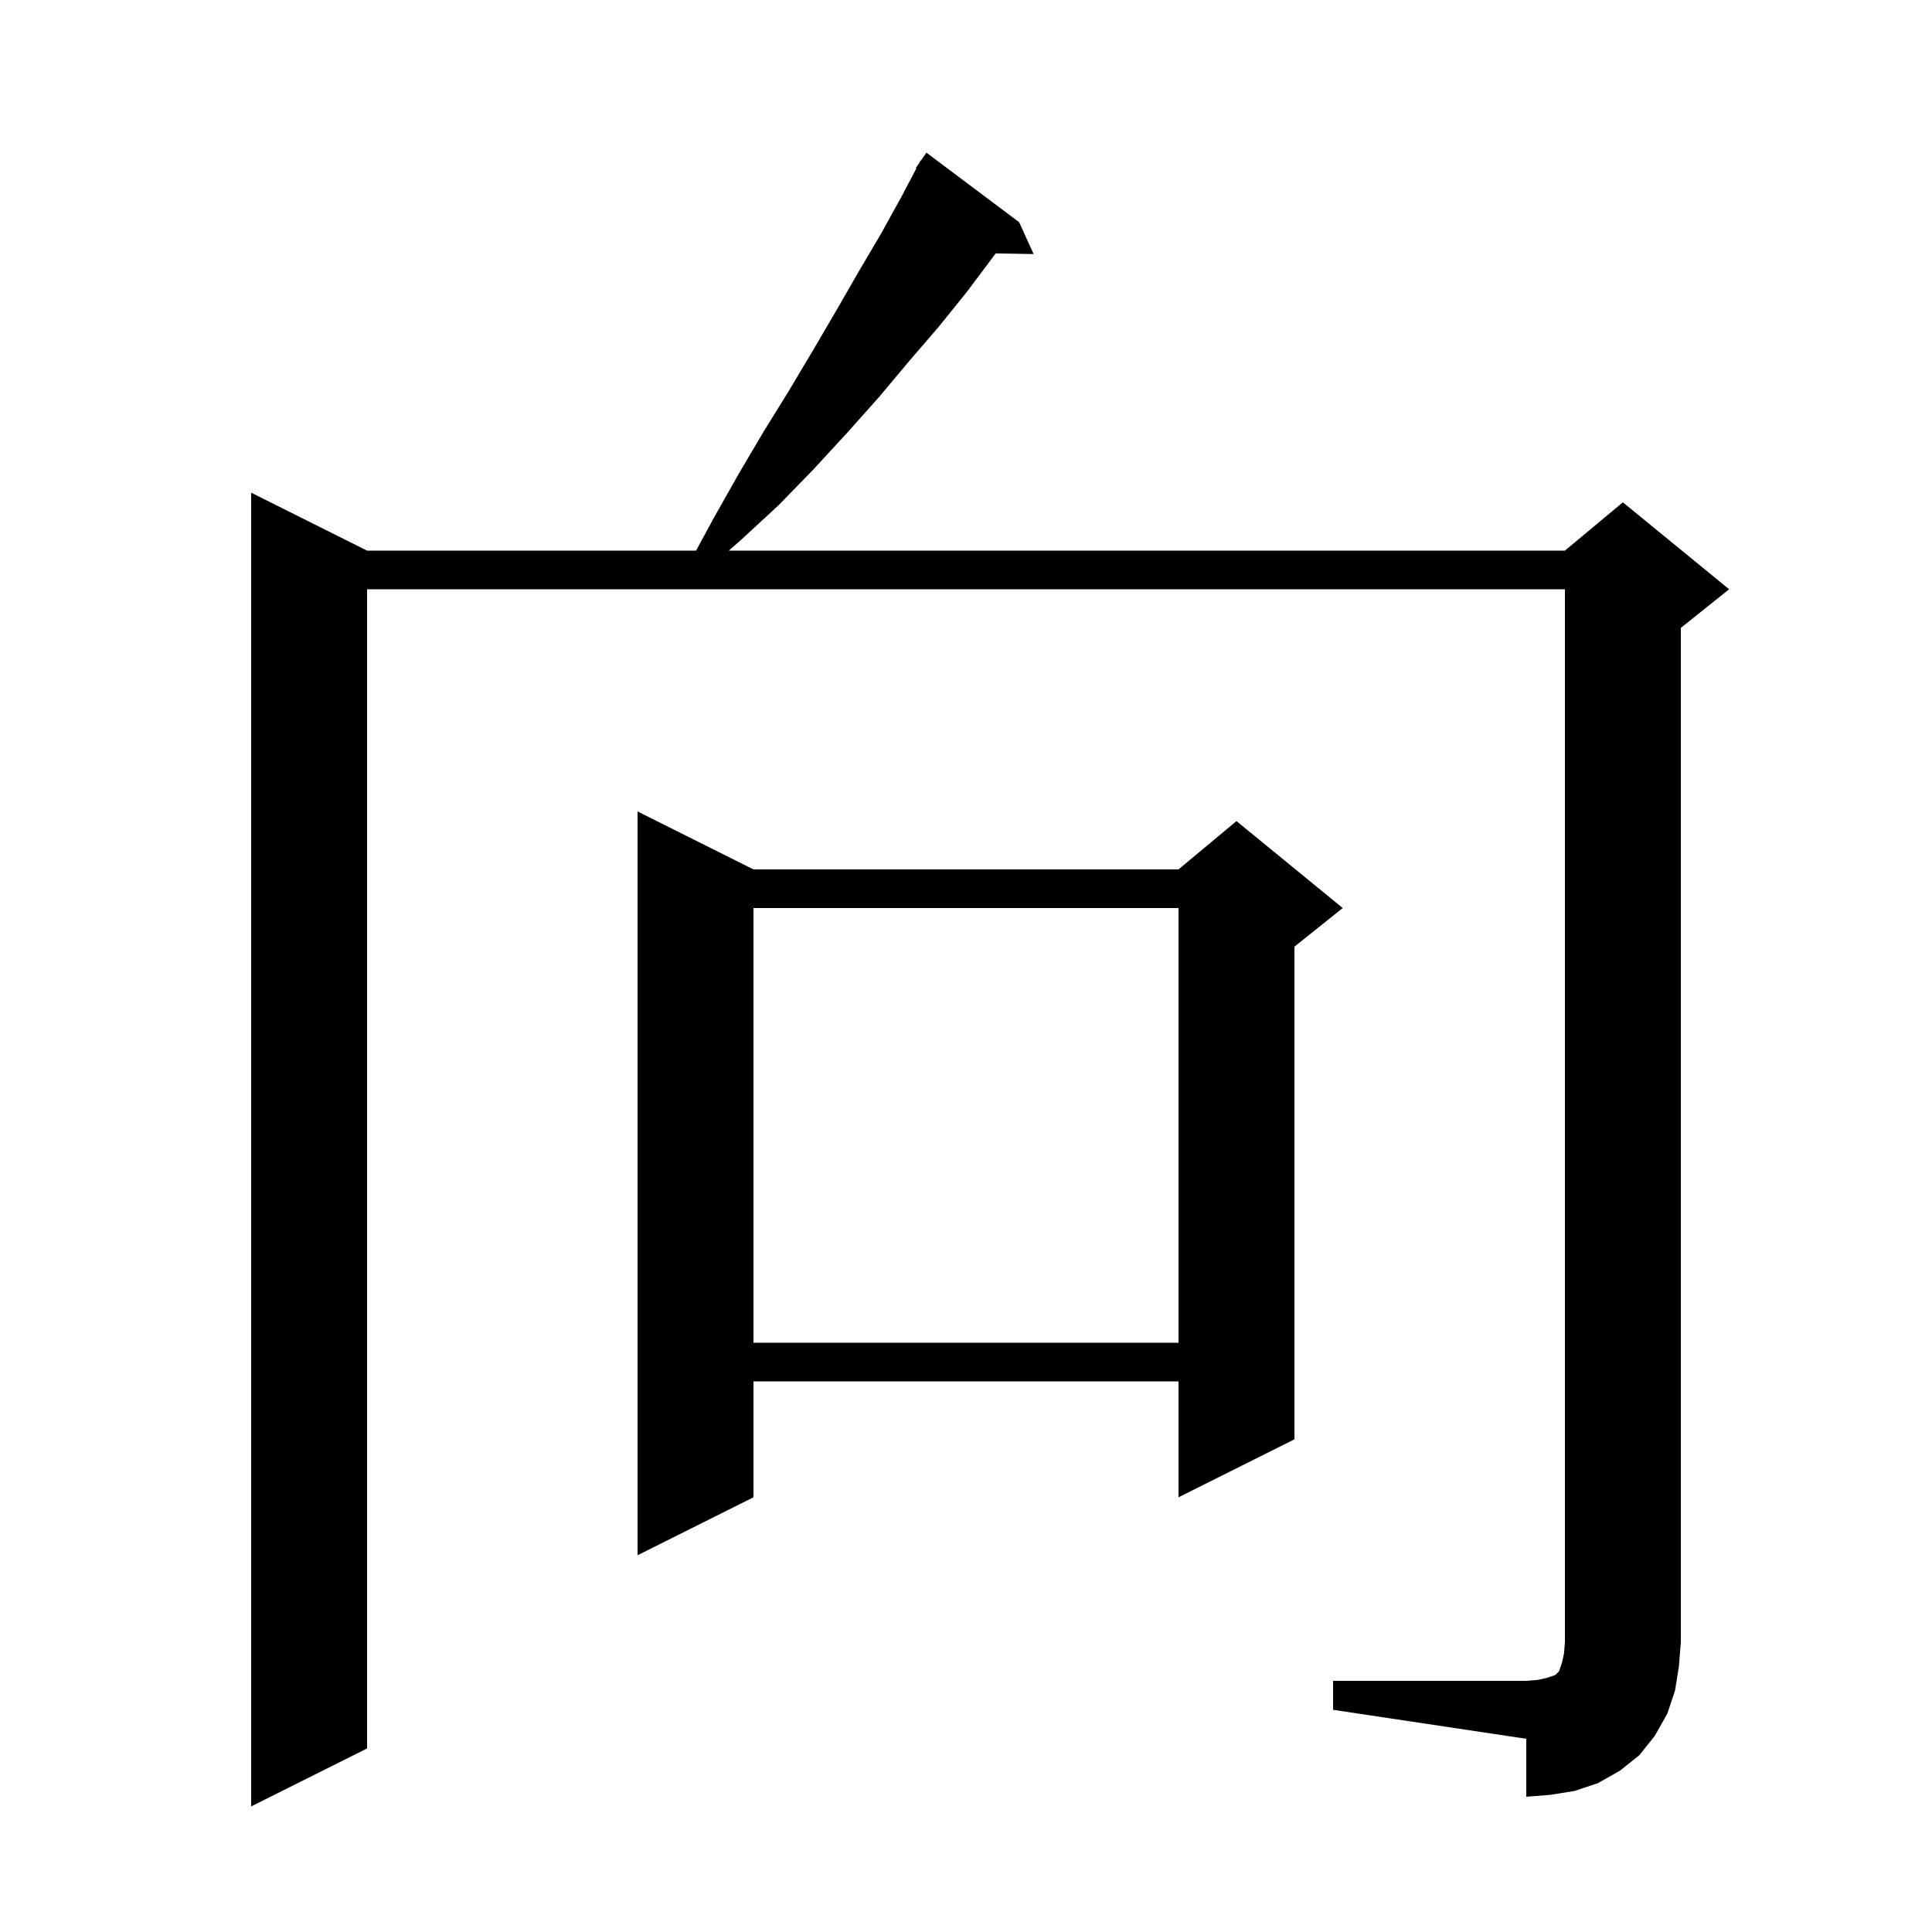 <svg xmlns="http://www.w3.org/2000/svg" xmlns:xlink="http://www.w3.org/1999/xlink" version="1.1" baseProfile="full" viewBox="0 0 200 200" width="200" height="200">
<g fill="black">
<path d="M 138.0 174.0 L 158.0 174.0 L 159.2 173.9 L 160.1 173.7 L 161.0 173.4 L 161.4 173.0 L 161.7 172.1 L 161.9 171.2 L 162.0 170.0 L 162.0 61.0 L 38.0 61.0 L 38.0 181.0 L 26.0 187.0 L 26.0 51.0 L 38.0 57.0 L 72.058 57.0 L 73.9 53.6 L 76.5 49.0 L 79.1 44.6 L 81.7 40.4 L 84.2 36.2 L 86.6 32.1 L 88.9 28.1 L 91.2 24.2 L 93.3 20.4 L 94.862 17.432 L 94.8 17.4 L 95.137 16.91 L 95.3 16.6 L 95.335 16.622 L 95.9 15.8 L 105.5 23.0 L 107.0 26.3 L 103.075 26.233 L 100.1 30.2 L 97.2 33.8 L 94.1 37.4 L 91.0 41.1 L 87.7 44.8 L 84.2 48.6 L 80.6 52.3 L 76.7 55.9 L 75.447 57.0 L 162.0 57.0 L 168.0 52.0 L 179.0 61.0 L 174.0 65.0 L 174.0 170.0 L 173.8 172.5 L 173.4 175.0 L 172.6 177.4 L 171.3 179.7 L 169.7 181.7 L 167.7 183.3 L 165.4 184.6 L 163.0 185.4 L 160.5 185.8 L 158.0 186.0 L 158.0 180.0 L 138.0 177.0 Z M 78.0 90.0 L 122.0 90.0 L 128.0 85.0 L 139.0 94.0 L 134.0 98.0 L 134.0 149.0 L 122.0 155.0 L 122.0 143.0 L 78.0 143.0 L 78.0 155.0 L 66.0 161.0 L 66.0 84.0 Z M 78.0 94.0 L 78.0 139.0 L 122.0 139.0 L 122.0 94.0 Z " />
</g>
</svg>

